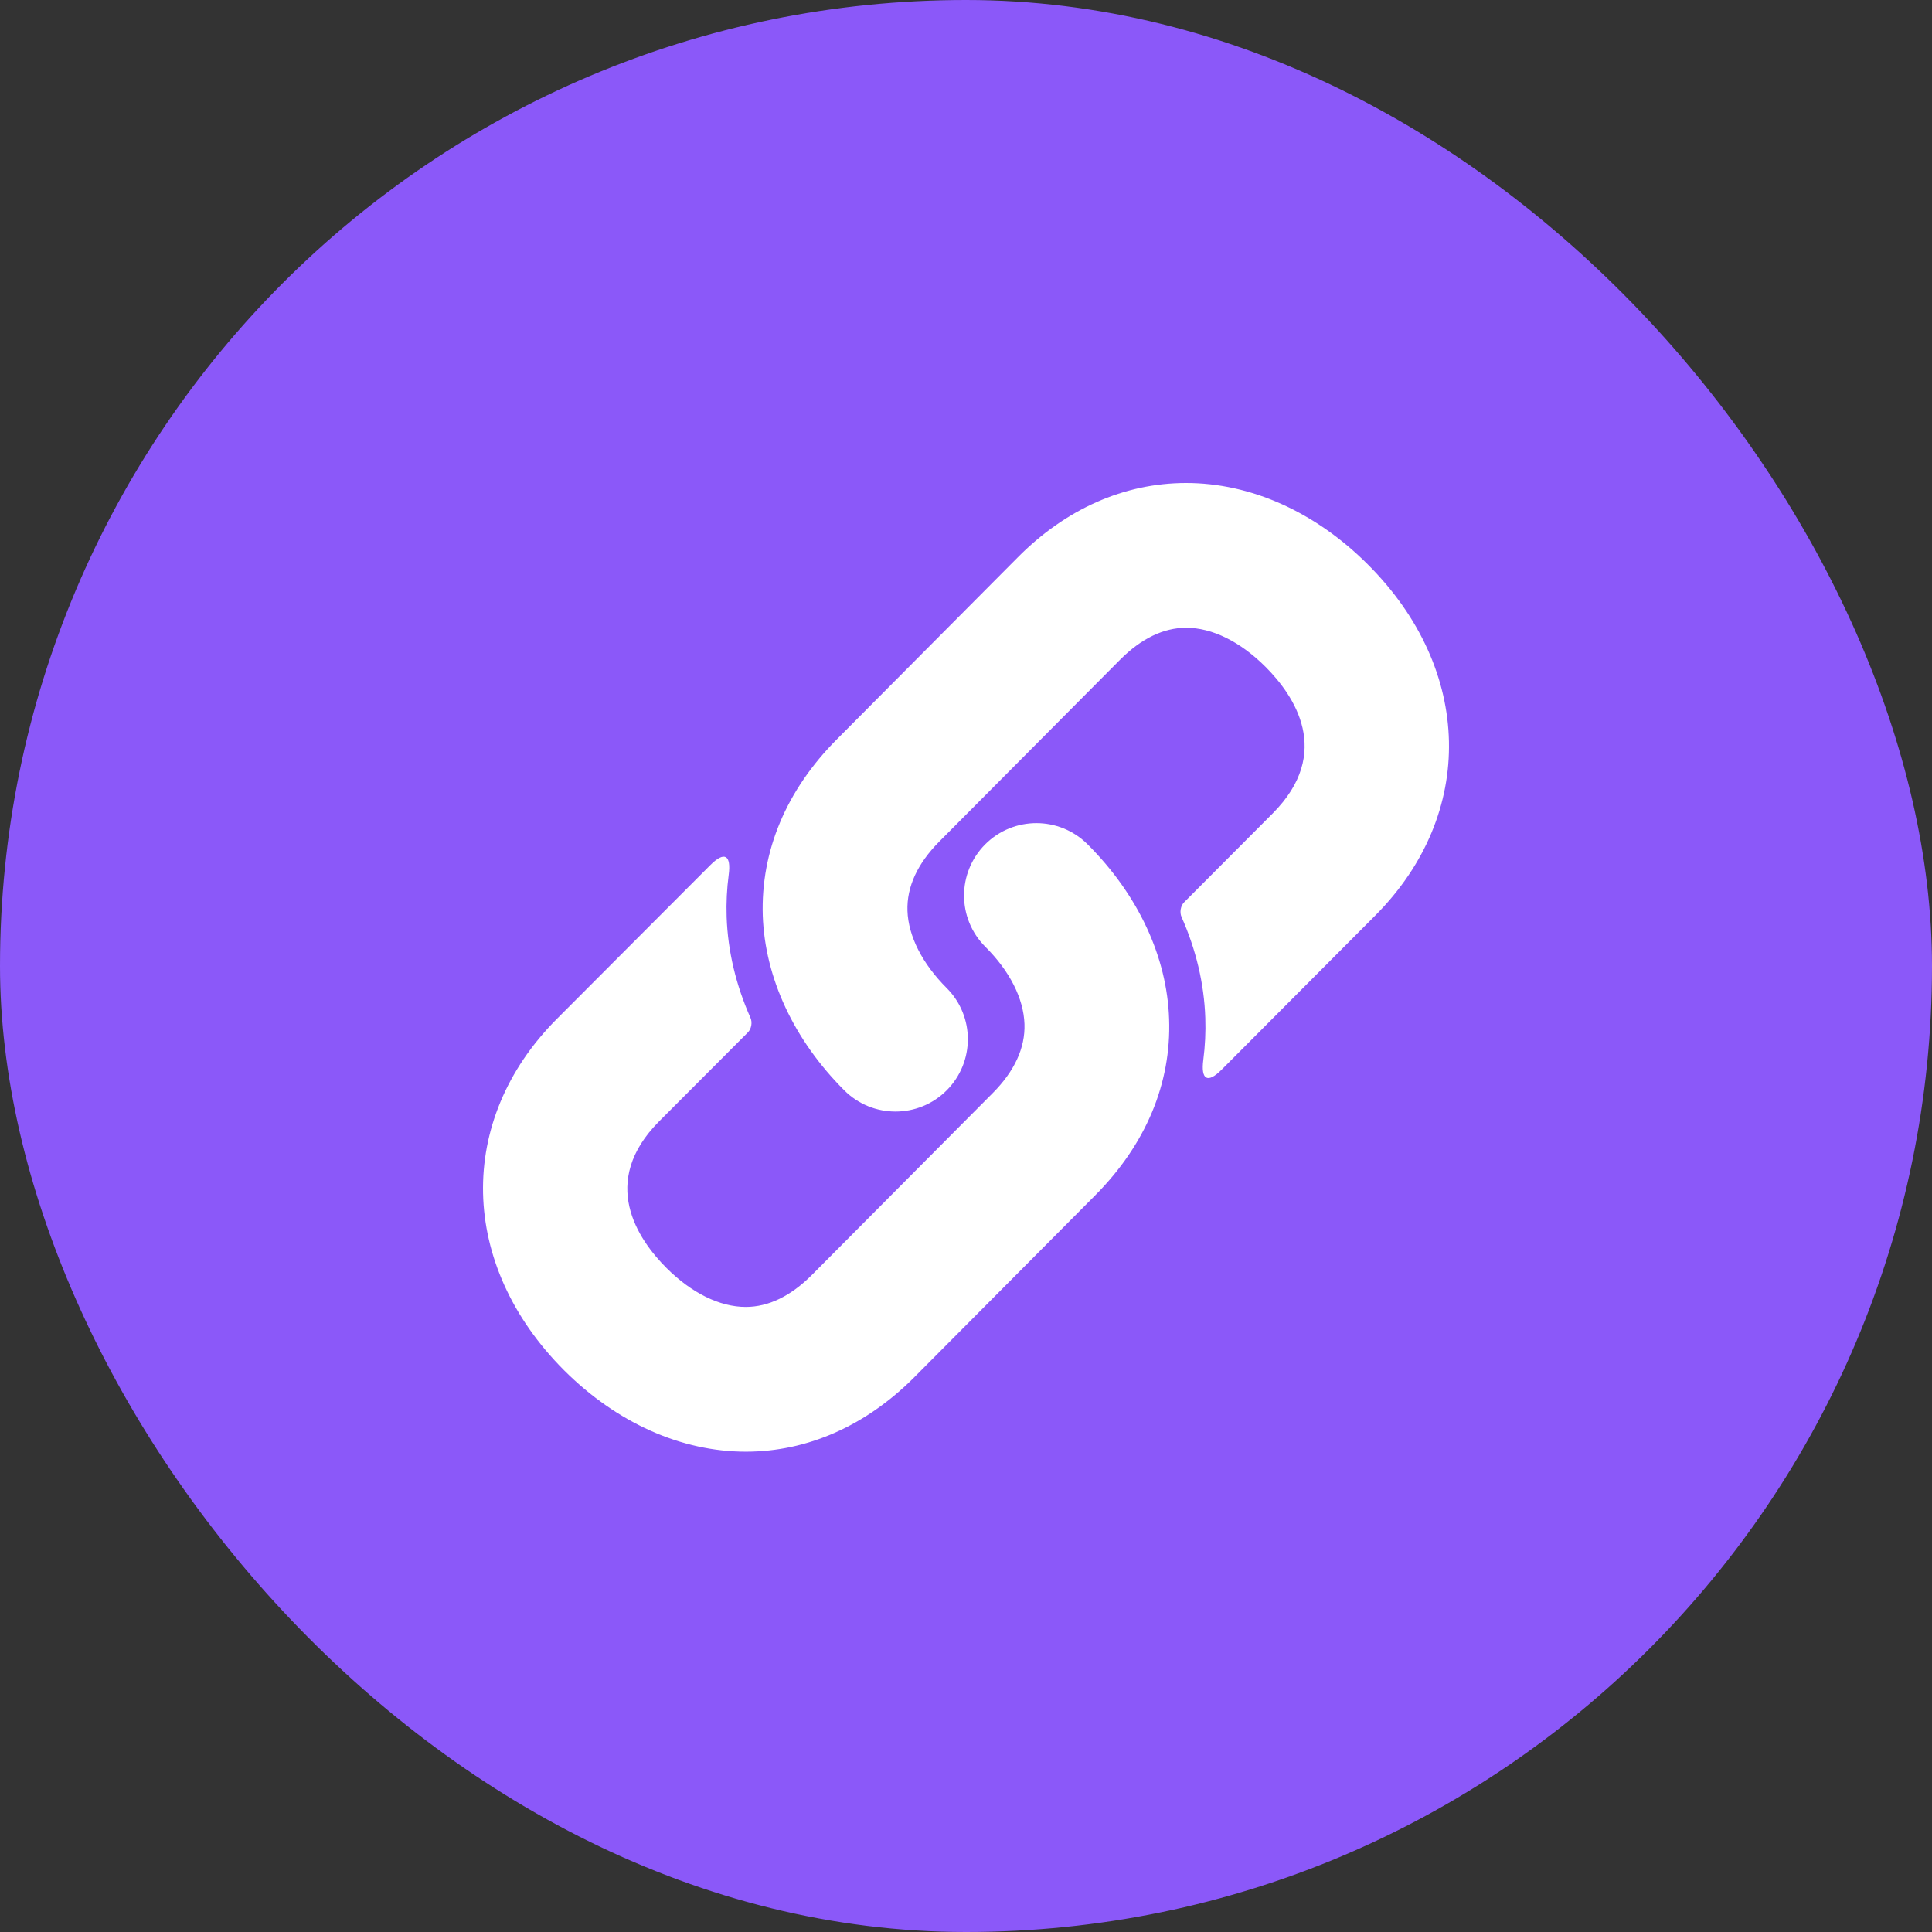 <svg width="64" height="64" viewBox="0 0 64 64" fill="none" xmlns="http://www.w3.org/2000/svg">
<rect x="0" y="0" width="64" height="64" fill="#333333" stroke="none"/>
<rect width="64" height="64" rx="32" fill="#8B58F9"/>
<rect width="64" height="64" rx="32" fill="none" fill-opacity="0.15"/>
<path d="M45.311 18.698C43.568 16.955 41.427 15.997 39.284 16C37.24 16.003 35.298 16.859 33.699 18.479L27.719 24.494C26.047 26.174 25.199 28.192 25.268 30.334C25.341 32.397 26.3 34.451 27.969 36.12C28.905 37.055 30.423 37.055 31.359 36.12C32.295 35.182 32.295 33.664 31.359 32.729C30.551 31.921 30.09 31.012 30.061 30.173C30.035 29.379 30.391 28.606 31.119 27.874L37.098 21.86C37.102 21.856 37.106 21.853 37.109 21.849C37.807 21.151 38.542 20.797 39.29 20.795C40.151 20.794 41.085 21.253 41.922 22.09C42.871 23.038 44.165 24.93 42.163 26.942L39.225 29.89C39.108 30.007 39.072 30.223 39.139 30.374C39.618 31.451 39.889 32.582 39.927 33.719C39.943 34.189 39.92 34.653 39.861 35.109C39.775 35.767 40.001 35.903 40.468 35.434L45.56 30.325C48.904 26.965 48.801 22.183 45.311 18.698Z" fill="white"/>
<path d="M36.025 27.967C35.088 27.033 33.573 27.035 32.637 27.969C31.7 28.91 31.702 30.428 32.64 31.363C33.449 32.168 33.908 33.076 33.937 33.921C33.964 34.711 33.609 35.483 32.88 36.215L26.902 42.227C26.898 42.232 26.895 42.235 26.891 42.238C26.192 42.937 25.457 43.292 24.708 43.294C23.846 43.295 22.911 42.836 22.077 42.002C21.127 41.053 19.834 39.158 21.833 37.147L24.775 34.199C24.892 34.081 24.928 33.865 24.86 33.715C24.382 32.639 24.11 31.511 24.071 30.377C24.055 29.905 24.079 29.439 24.139 28.981C24.226 28.325 24 28.187 23.532 28.656L18.436 33.763C15.098 37.119 15.2 41.901 18.686 45.393C20.431 47.135 22.572 48.091 24.717 48.089C26.752 48.085 28.676 47.234 30.282 45.629C30.289 45.622 30.296 45.615 30.302 45.608L36.282 39.595C37.957 37.909 38.803 35.889 38.728 33.759C38.661 31.693 37.7 29.637 36.025 27.967Z" fill="white"/>
<defs>
<linearGradient id="paint0_linear_45_4" x1="63.246" y1="1.461" x2="-12.83" y2="31.402" gradientUnits="userSpaceOnUse">
<stop/>
<stop offset="1" stop-opacity="0"/>
</linearGradient>
</defs>
</svg>
